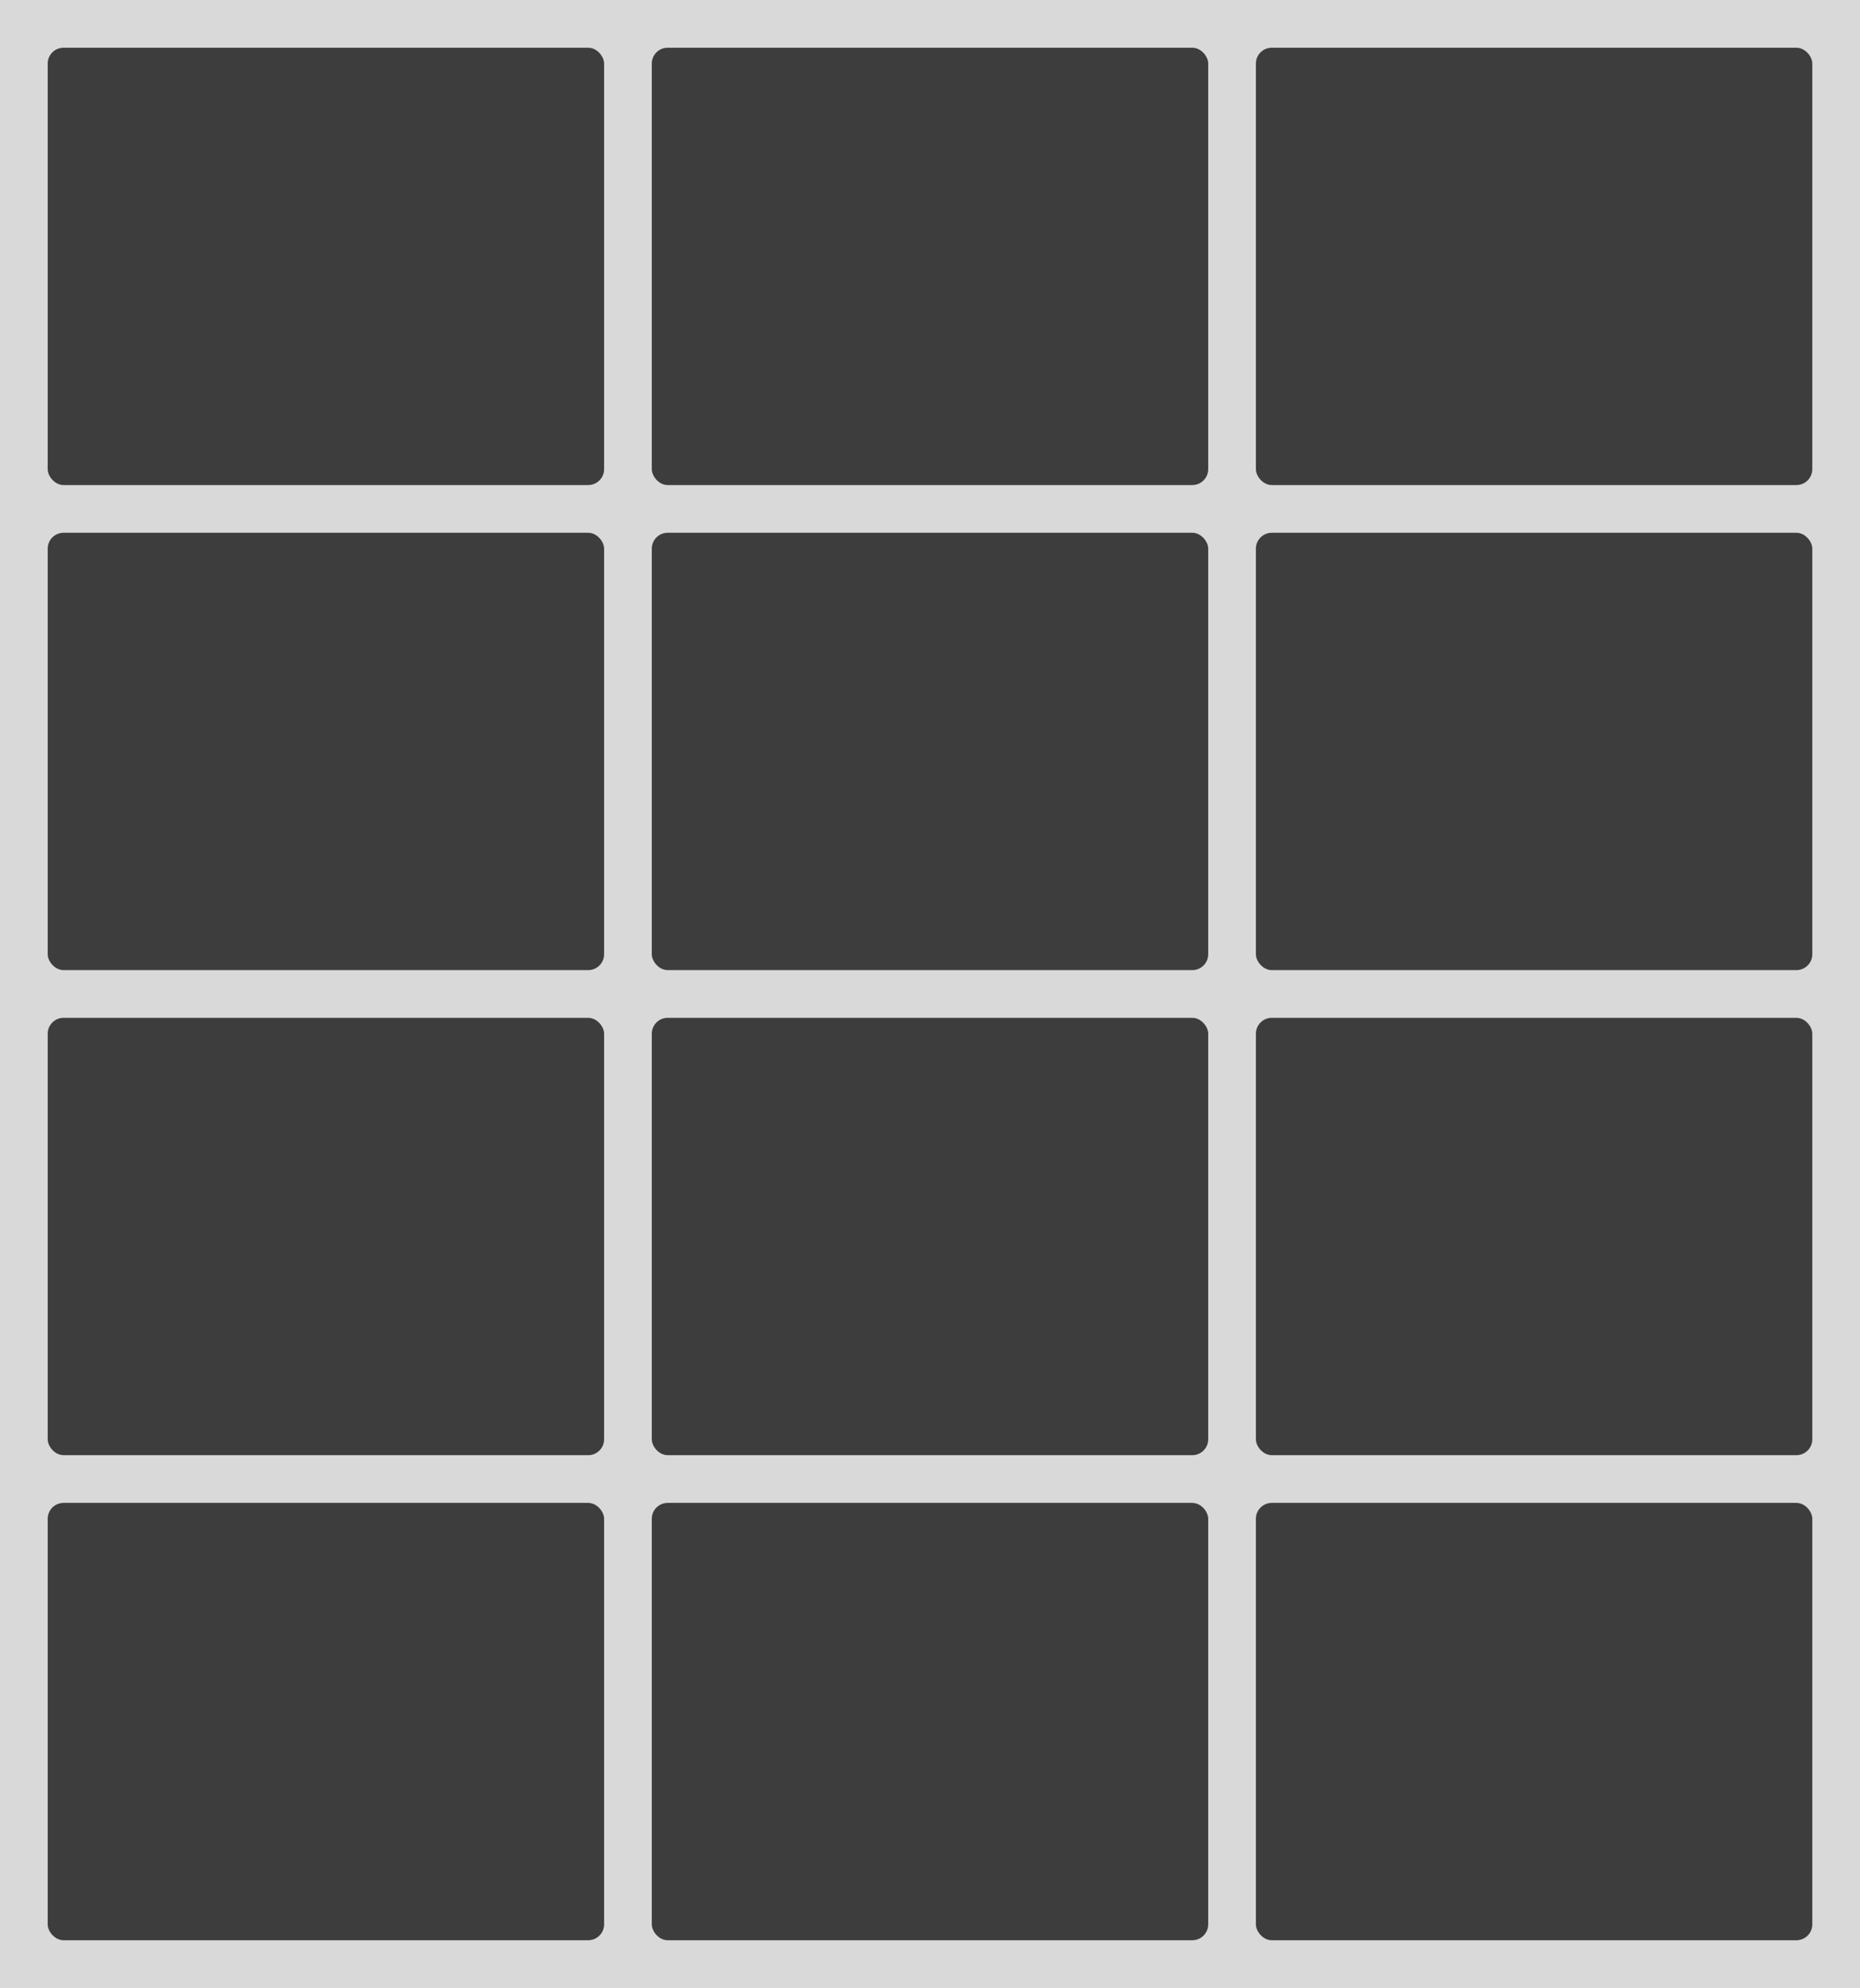 <svg width="468" height="500" viewBox="0 0 468 500" fill="none" xmlns="http://www.w3.org/2000/svg">
<rect width="468" height="500" fill="#D9D9D9"/>
<rect x="164" y="134" width="140" height="110" rx="4" fill="#3D3D3D"/>
<rect x="164" y="256" width="140" height="110" rx="4" fill="#3D3D3D"/>
<rect x="164" y="378" width="140" height="110" rx="4" fill="#3D3D3D"/>
<rect x="164" y="12" width="140" height="110" rx="4" fill="#3D3D3D"/>
<rect x="316" y="134" width="140" height="110" rx="4" fill="#3D3D3D"/>
<rect x="316" y="256" width="140" height="110" rx="4" fill="#3D3D3D"/>
<rect x="316" y="378" width="140" height="110" rx="4" fill="#3D3D3D"/>
<rect x="316" y="12" width="140" height="110" rx="4" fill="#3D3D3D"/>
<rect x="12" y="134" width="140" height="110" rx="4" fill="#3D3D3D"/>
<rect x="12" y="256" width="140" height="110" rx="4" fill="#3D3D3D"/>
<rect x="12" y="378" width="140" height="110" rx="4" fill="#3D3D3D"/>
<rect x="12" y="12" width="140" height="110" rx="4" fill="#D9D9D9"/>
<rect x="12" y="12" width="140" height="110" rx="4" fill="#D9D9D9"/>
<rect x="12" y="12" width="140" height="110" rx="4" fill="#3D3D3D"/>
</svg>
